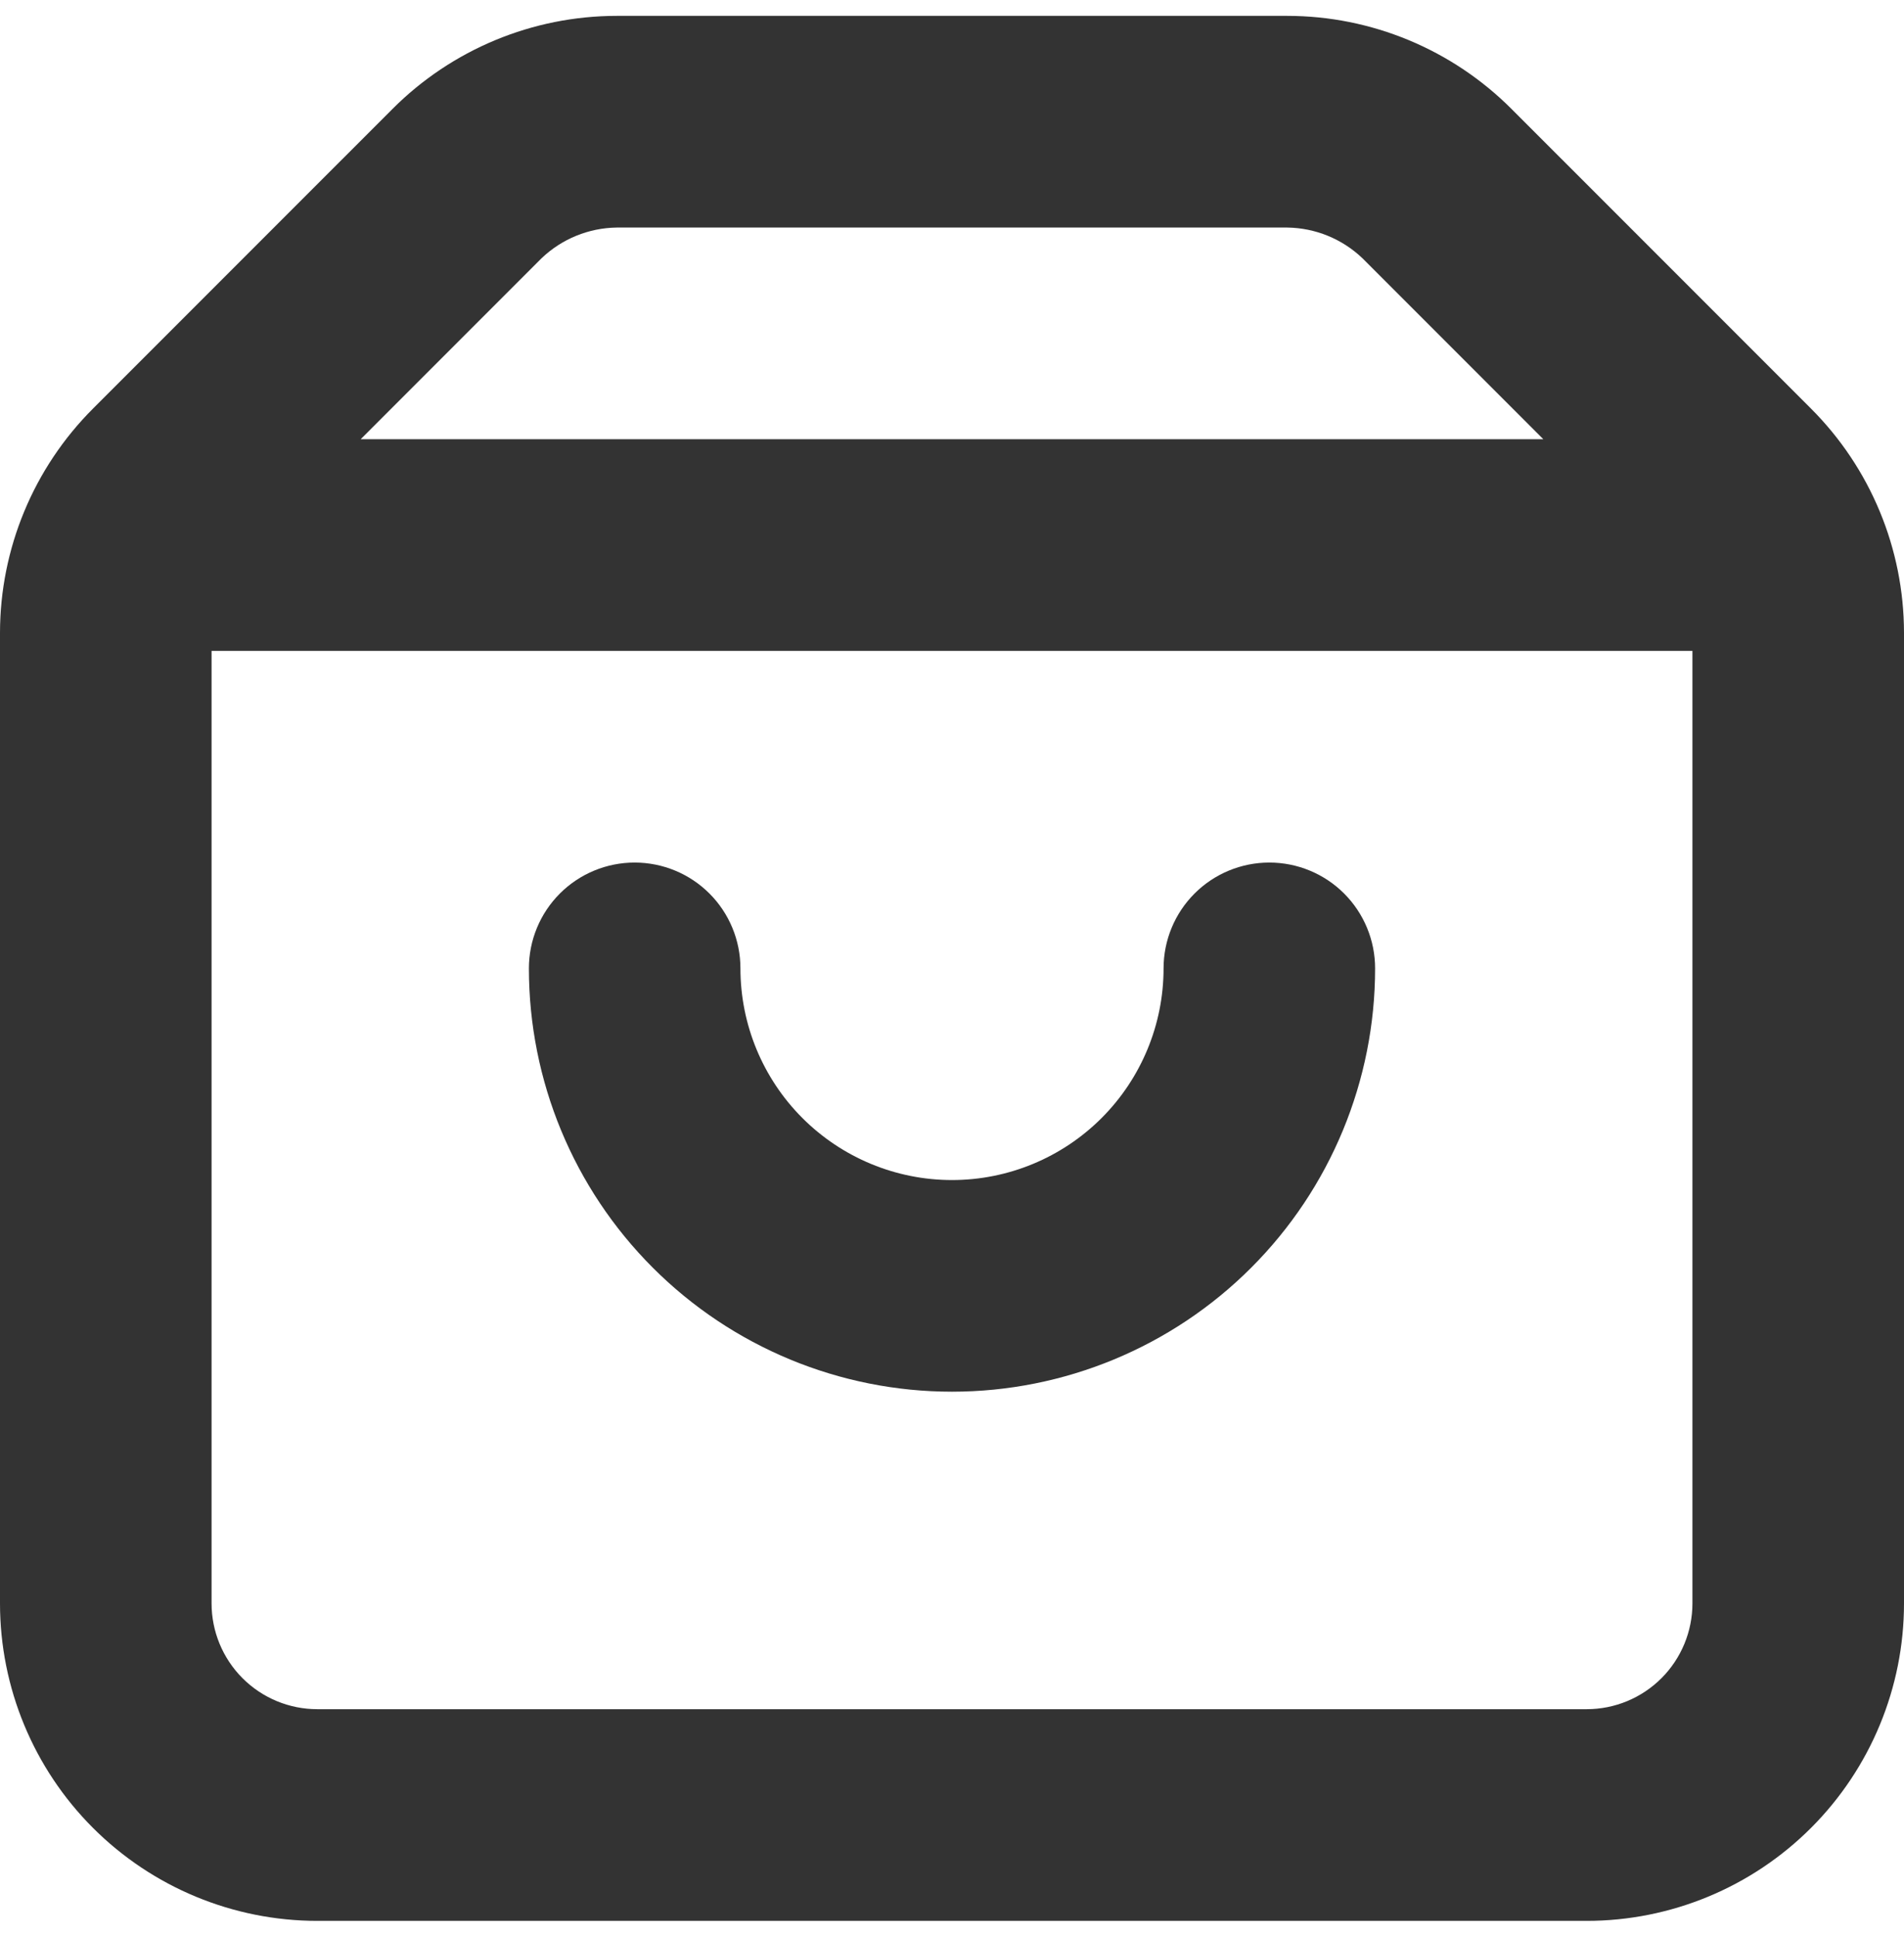 <svg width="60" height="61" viewBox="0 0 60 61" fill="none" xmlns="http://www.w3.org/2000/svg">
<path d="M57.067 12.867L47.633 3.433C45.76 1.557 43.218 0.502 40.567 0.5H19.433C16.782 0.502 14.24 1.557 12.367 3.433L2.933 12.867C1.057 14.74 0.002 17.282 0 19.933V50.5C0 53.152 1.054 55.696 2.929 57.571C4.804 59.446 7.348 60.5 10 60.5H50C52.652 60.5 55.196 59.446 57.071 57.571C58.946 55.696 60 53.152 60 50.5V19.933C59.998 17.282 58.943 14.74 57.067 12.867ZM17.067 8.133C17.705 7.524 18.551 7.179 19.433 7.167H40.567C41.449 7.179 42.295 7.524 42.933 8.133L48.633 13.833H11.367L17.067 8.133ZM50 53.833H10C9.116 53.833 8.268 53.482 7.643 52.857C7.018 52.232 6.667 51.384 6.667 50.5V20.5H53.333V50.5C53.333 51.384 52.982 52.232 52.357 52.857C51.732 53.482 50.884 53.833 50 53.833Z" fill="#333333"/>
<path d="M40 27.167C39.116 27.167 38.268 27.518 37.643 28.143C37.018 28.768 36.667 29.616 36.667 30.5C36.667 32.268 35.964 33.964 34.714 35.214C33.464 36.464 31.768 37.167 30 37.167C28.232 37.167 26.536 36.464 25.286 35.214C24.036 33.964 23.333 32.268 23.333 30.5C23.333 29.616 22.982 28.768 22.357 28.143C21.732 27.518 20.884 27.167 20 27.167C19.116 27.167 18.268 27.518 17.643 28.143C17.018 28.768 16.667 29.616 16.667 30.5C16.667 34.036 18.071 37.428 20.572 39.928C23.072 42.429 26.464 43.833 30 43.833C33.536 43.833 36.928 42.429 39.428 39.928C41.929 37.428 43.333 34.036 43.333 30.5C43.333 29.616 42.982 28.768 42.357 28.143C41.732 27.518 40.884 27.167 40 27.167Z" fill="#333333"/>
</svg>
